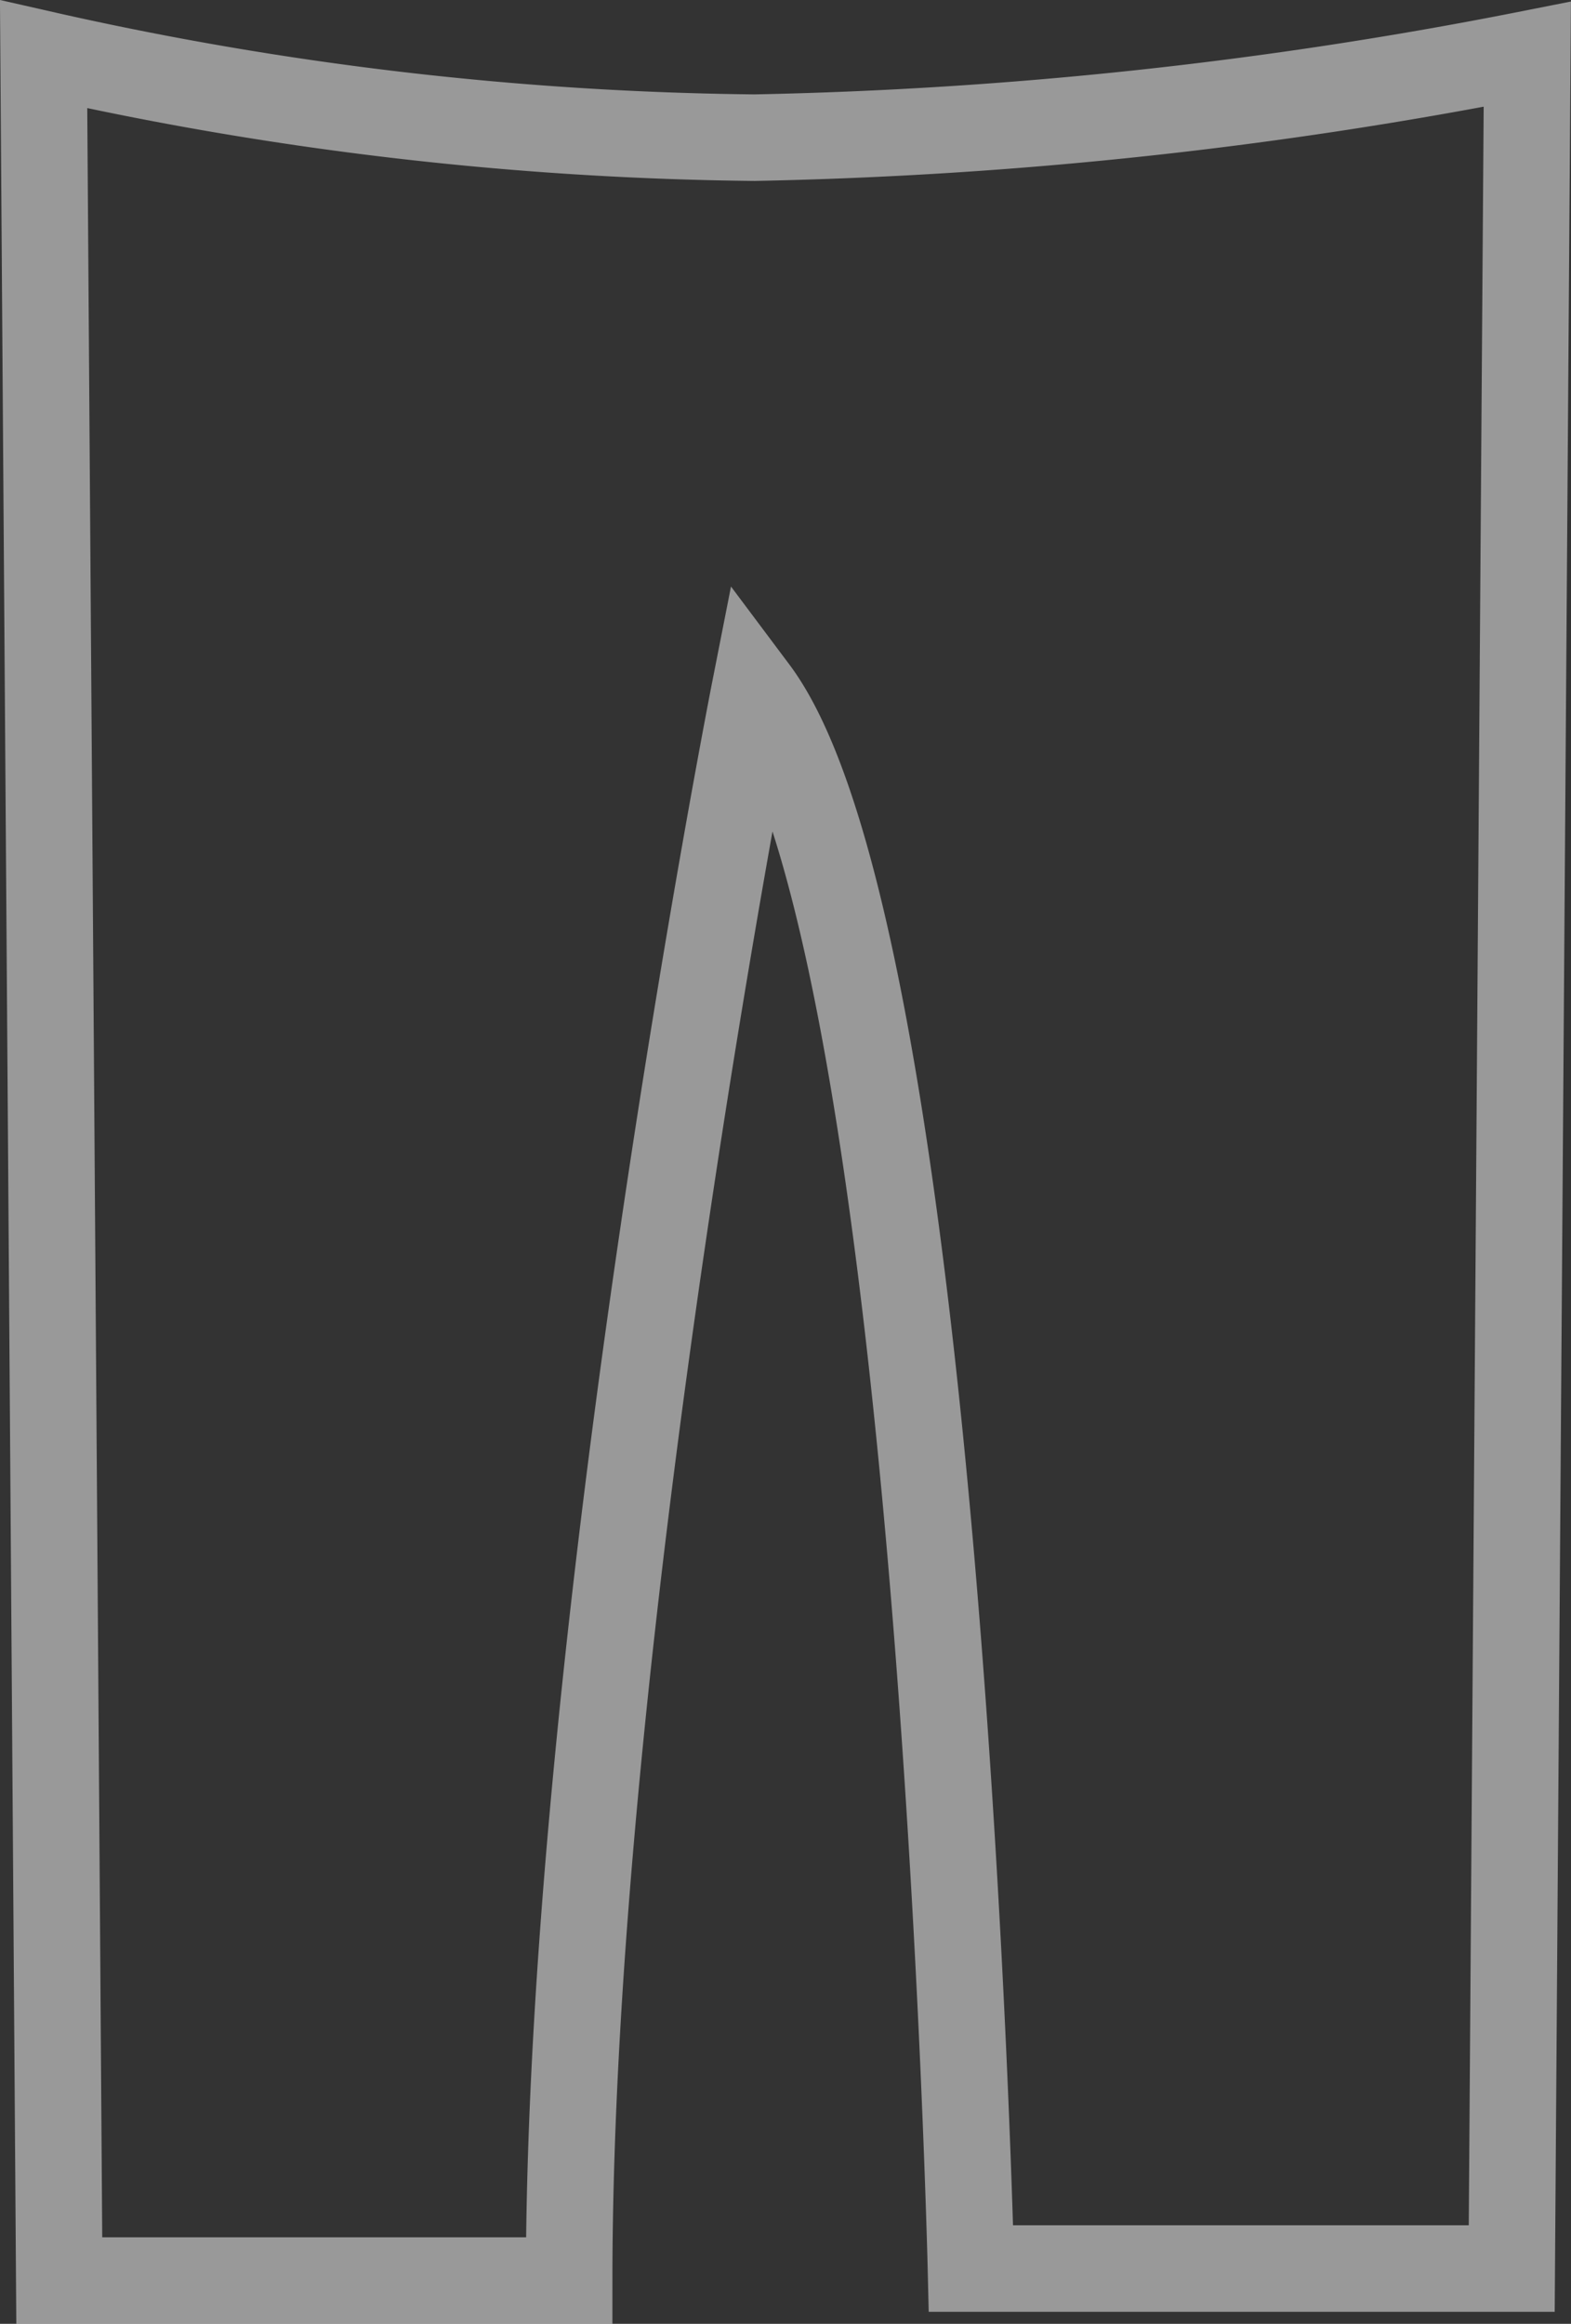 <svg xmlns="http://www.w3.org/2000/svg" width="18.157" height="26.856" viewBox="0 0 18.157 26.856">
  <rect x="0" y="0" width="18.157" height="26.856" fill="#333333" stroke="none"/>
  <path id="Контур_513" data-name="Контур 513" d="M190.888,137.406a38.955,38.955,0,0,0,8.215.964,51.161,51.161,0,0,0,8.933-.964l-.18,25.59h-6.25s-.36-15.381-2.5-18.239c0,0-2.144,10.891-2.144,18.378h-5.893Z" transform="translate(-190.384 -136.779)" fill="none" stroke="#fff" stroke-width="1" opacity="0.5"/>
</svg>
